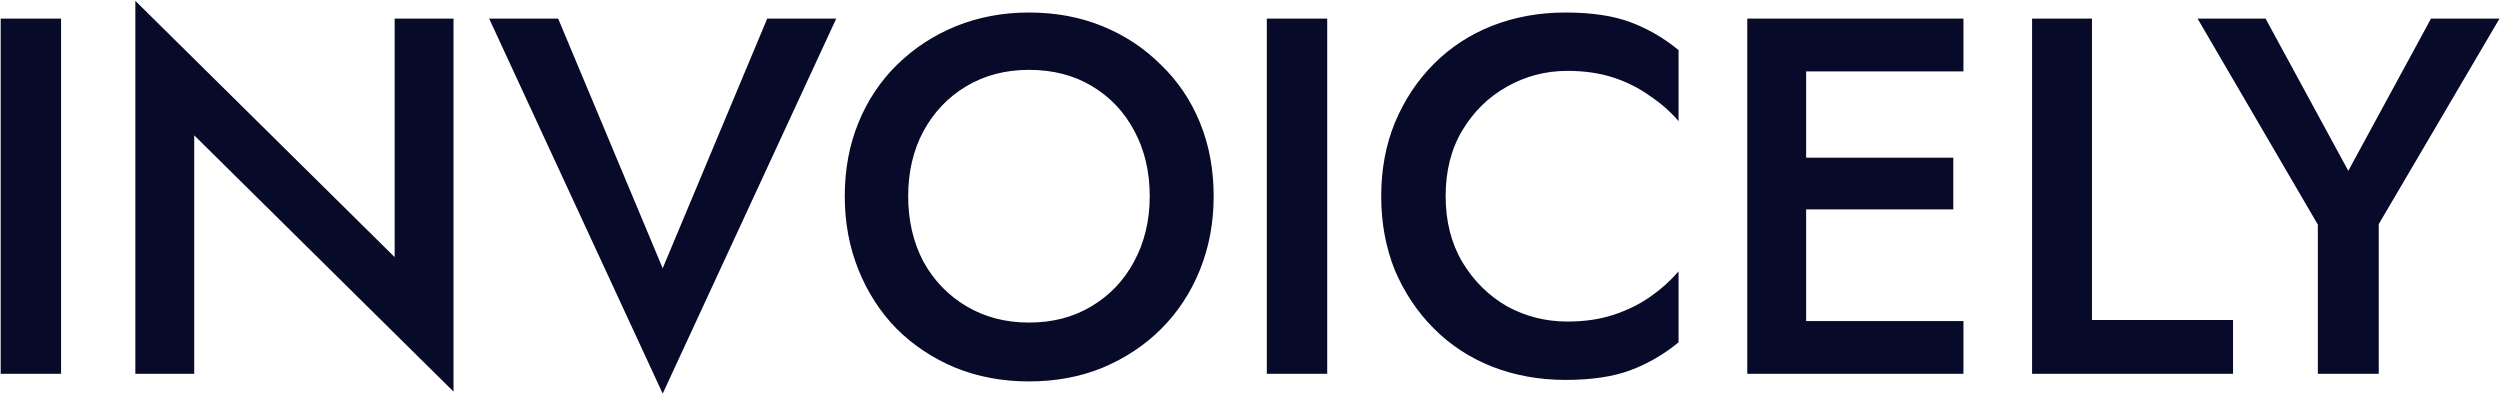 <svg width="739" height="116.5" viewBox="0 0 1478 233" fill="none" xmlns="http://www.w3.org/2000/svg">
<path d="M0.4 11H36.1V221H0.4V11ZM233.317 11H268.117V231.5L114.817 80V221H80.017V0.5L233.317 152V11ZM391.785 158.6L453.585 11H494.385L391.785 232.7L289.185 11H329.985L391.785 158.6ZM536.92 116C536.92 130.4 539.92 143.3 545.92 154.7C552.12 165.9 560.62 174.7 571.42 181.1C582.22 187.5 594.52 190.7 608.32 190.7C622.32 190.7 634.62 187.5 645.22 181.1C656.02 174.7 664.42 165.9 670.42 154.7C676.62 143.3 679.72 130.4 679.72 116C679.72 101.6 676.72 88.8 670.72 77.6C664.72 66.2 656.32 57.3 645.52 50.9C634.92 44.5 622.52 41.3 608.32 41.3C594.52 41.3 582.22 44.5 571.42 50.9C560.62 57.3 552.12 66.2 545.92 77.6C539.92 88.8 536.92 101.6 536.92 116ZM499.42 116C499.42 100.2 502.12 85.7 507.52 72.5C512.92 59.3 520.52 47.9 530.32 38.3C540.32 28.5 551.92 20.9 565.12 15.5C578.52 10.1 592.92 7.4 608.32 7.4C624.12 7.4 638.62 10.1 651.82 15.5C665.02 20.9 676.52 28.5 686.32 38.3C696.32 47.9 704.02 59.3 709.42 72.5C714.82 85.7 717.52 100.2 717.52 116C717.52 131.6 714.82 146.1 709.42 159.5C704.02 172.9 696.42 184.5 686.62 194.3C676.82 204.1 665.22 211.8 651.82 217.4C638.62 222.8 624.12 225.5 608.32 225.5C592.72 225.5 578.22 222.8 564.82 217.4C551.42 211.8 539.82 204.1 530.02 194.3C520.42 184.5 512.92 172.9 507.52 159.5C502.12 146.1 499.42 131.6 499.42 116ZM748.947 11H784.647V221H748.947V11ZM854.664 116C854.664 130.8 857.964 143.8 864.564 155C871.364 166.2 880.164 174.9 890.964 181.1C901.964 187.1 913.864 190.1 926.664 190.1C936.664 190.1 945.664 188.8 953.664 186.2C961.664 183.6 968.864 180.1 975.264 175.7C981.864 171.1 987.564 166 992.364 160.4V202.4C983.564 209.6 974.064 215.1 963.864 218.9C953.664 222.7 940.864 224.6 925.464 224.6C910.064 224.6 895.664 222 882.264 216.8C869.064 211.6 857.564 204.1 847.764 194.3C837.964 184.5 830.264 173 824.664 159.8C819.264 146.4 816.564 131.8 816.564 116C816.564 100.2 819.264 85.7 824.664 72.5C830.264 59.1 837.964 47.5 847.764 37.7C857.564 27.9 869.064 20.4 882.264 15.2C895.664 10 910.064 7.4 925.464 7.4C940.864 7.4 953.664 9.3 963.864 13.1C974.064 16.9 983.564 22.4 992.364 29.6V71.6C987.564 66 981.864 61 975.264 56.6C968.864 52 961.664 48.4 953.664 45.8C945.664 43.2 936.664 41.9 926.664 41.9C913.864 41.9 901.964 45 890.964 51.2C880.164 57.2 871.364 65.8 864.564 77C857.964 88 854.664 101 854.664 116ZM1054.89 221V189.8H1160.79V221H1054.89ZM1054.89 42.2V11H1160.79V42.2H1054.89ZM1054.89 123.8V93.2H1154.79V123.8H1054.89ZM1032.99 11H1067.79V221H1032.99V11ZM1201.37 11H1236.77V189.2H1320.17V221H1201.37V11ZM1437.21 11H1477.71L1406.31 132.5V221H1370.31V132.8L1299.21 11H1339.41L1388.31 101L1437.21 11Z" fill="#070A28"/>
</svg>

